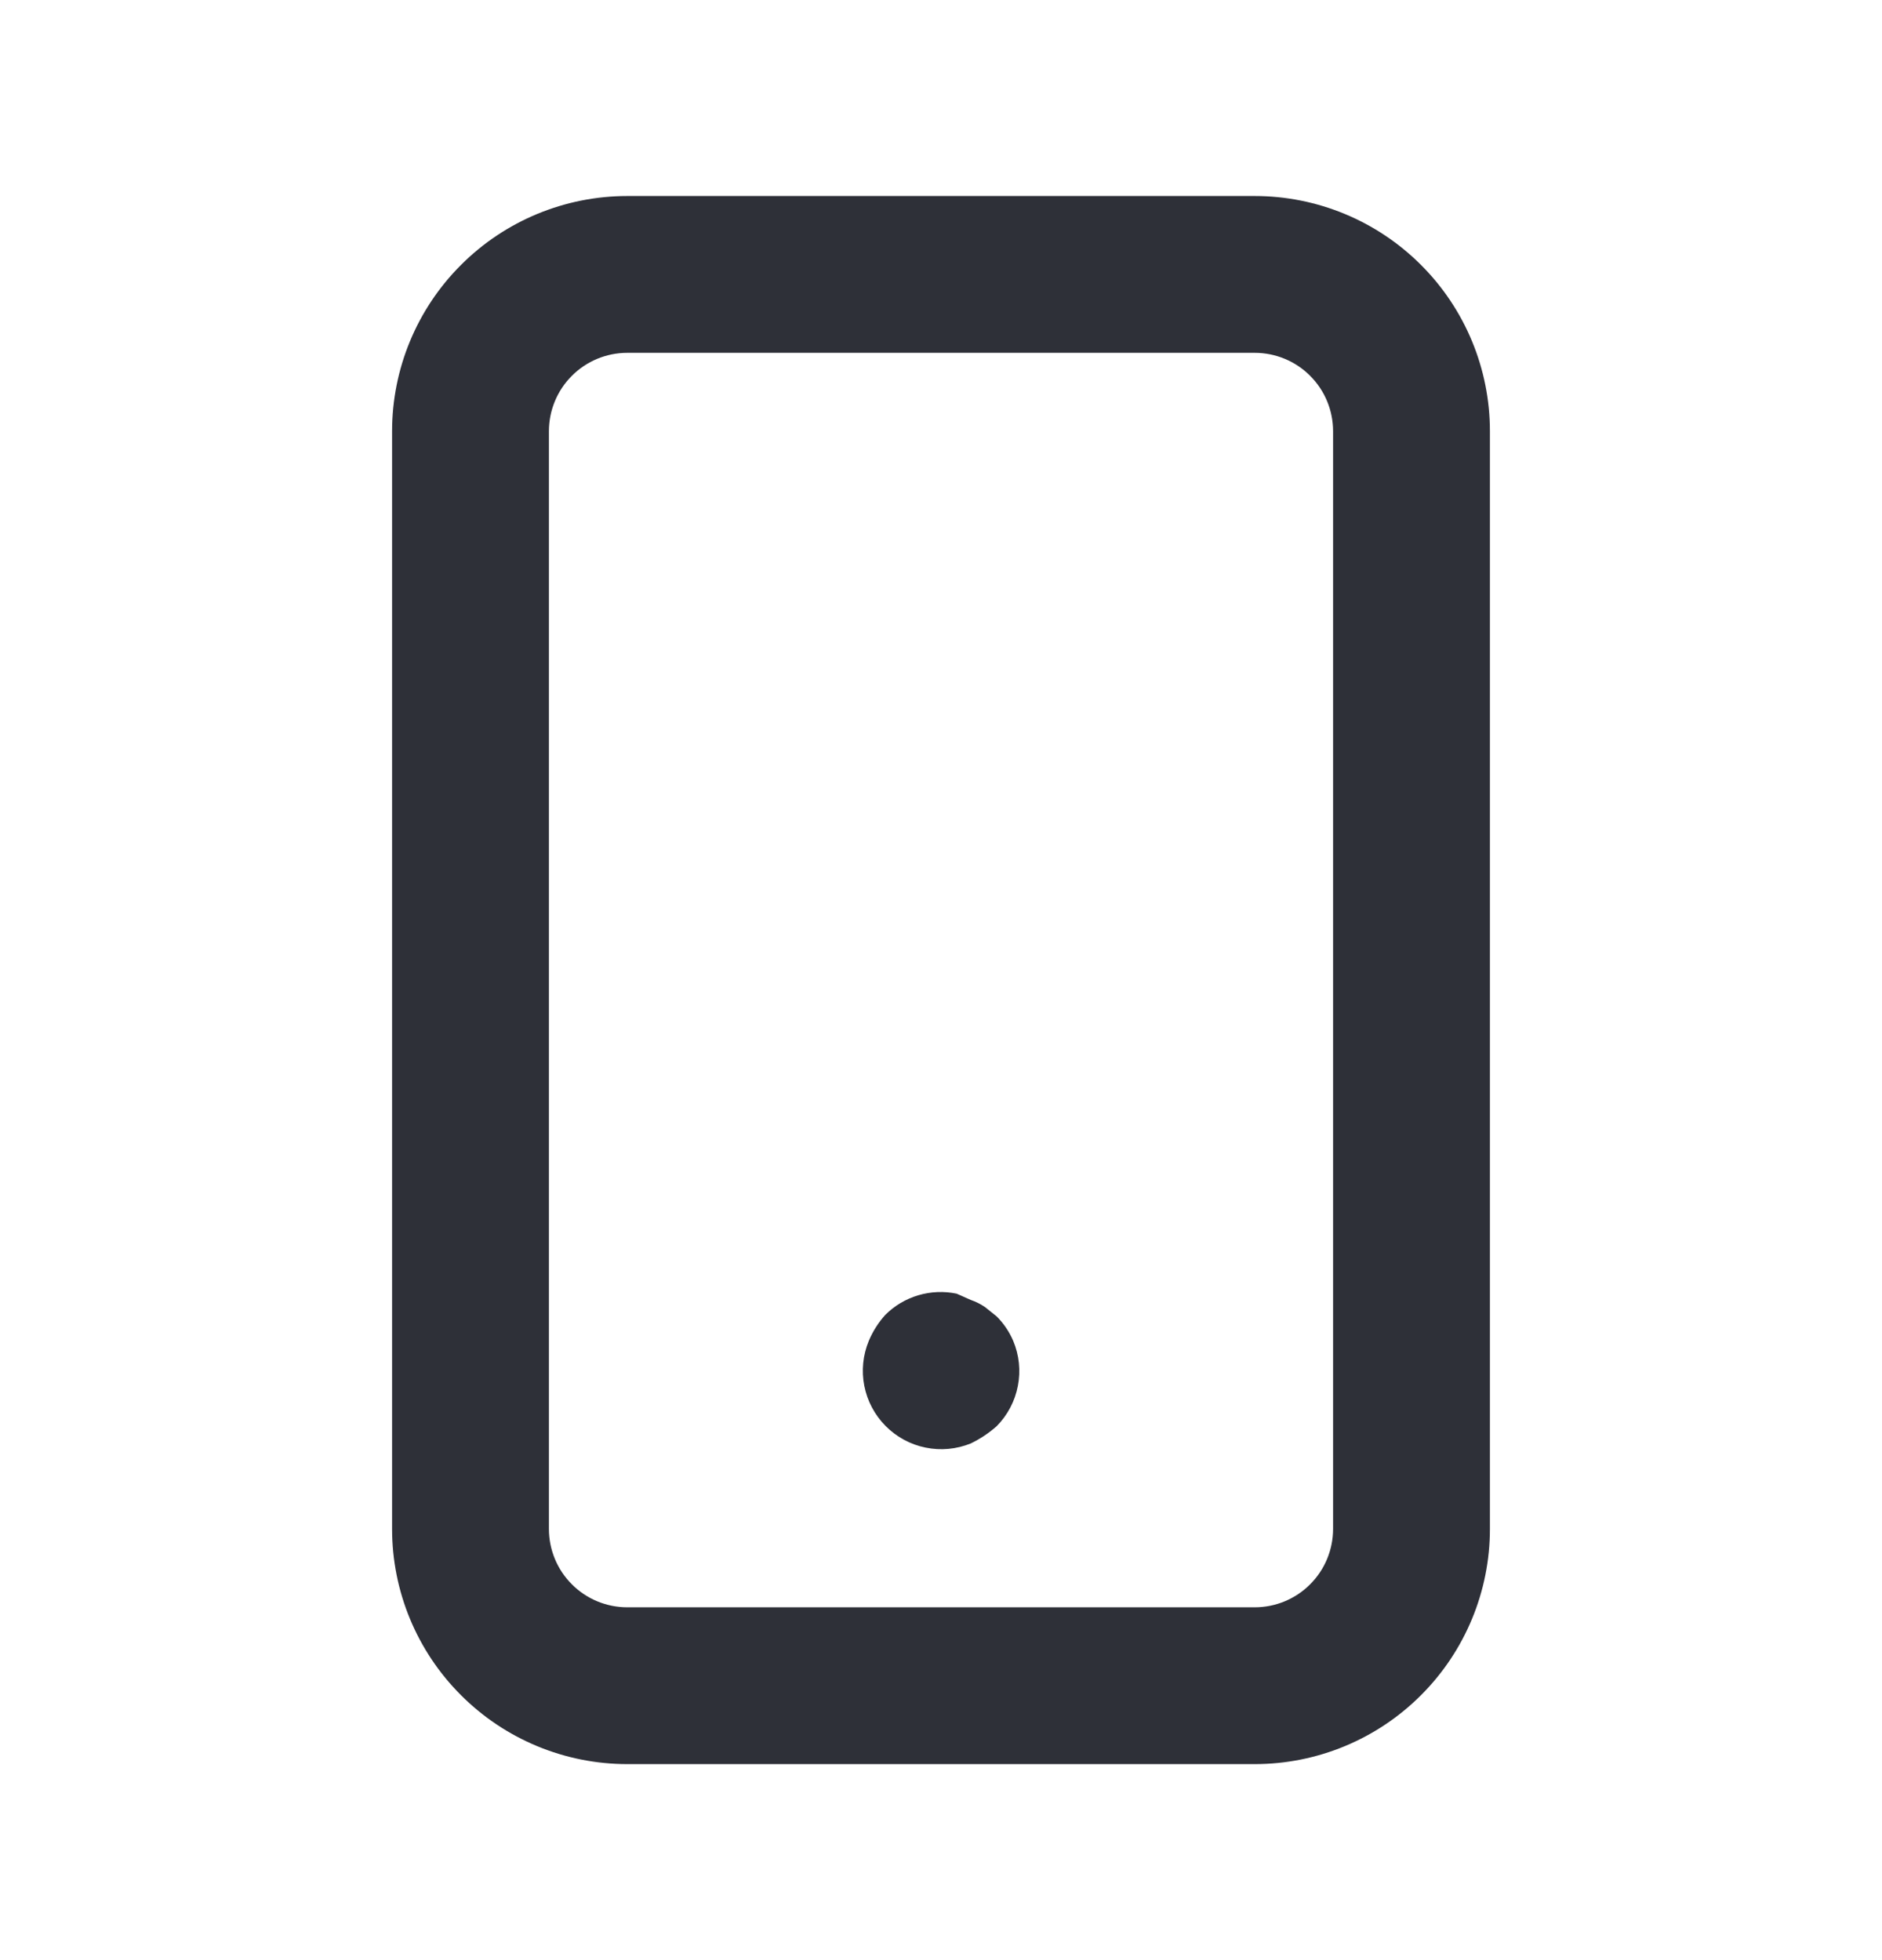 <svg width="24" height="25" viewBox="0 0 24 25" fill="none" xmlns="http://www.w3.org/2000/svg">
<path d="M12.71 16.79L12.56 16.67C12.504 16.632 12.444 16.602 12.38 16.58L12.2 16.5C12.038 16.466 11.87 16.473 11.711 16.52C11.552 16.567 11.407 16.653 11.29 16.77C11.202 16.867 11.131 16.979 11.08 17.1C11.004 17.282 10.984 17.483 11.022 17.676C11.06 17.87 11.155 18.048 11.294 18.188C11.433 18.328 11.61 18.424 11.803 18.463C11.997 18.503 12.197 18.484 12.38 18.41C12.499 18.352 12.611 18.278 12.71 18.19C12.849 18.049 12.943 17.871 12.98 17.677C13.018 17.483 12.997 17.282 12.92 17.1C12.87 16.984 12.799 16.879 12.71 16.79ZM16 2.5H8C7.204 2.5 6.441 2.816 5.879 3.379C5.316 3.941 5 4.704 5 5.5V19.5C5 20.296 5.316 21.059 5.879 21.621C6.441 22.184 7.204 22.5 8 22.5H16C16.796 22.5 17.559 22.184 18.121 21.621C18.684 21.059 19 20.296 19 19.5V5.5C19 4.704 18.684 3.941 18.121 3.379C17.559 2.816 16.796 2.5 16 2.5ZM17 19.5C17 19.765 16.895 20.02 16.707 20.207C16.52 20.395 16.265 20.5 16 20.5H8C7.735 20.5 7.48 20.395 7.293 20.207C7.105 20.02 7 19.765 7 19.5V5.5C7 5.235 7.105 4.98 7.293 4.793C7.48 4.605 7.735 4.5 8 4.5H16C16.265 4.5 16.52 4.605 16.707 4.793C16.895 4.98 17 5.235 17 5.5V19.5Z" fill="#2E3038"/>
</svg>
